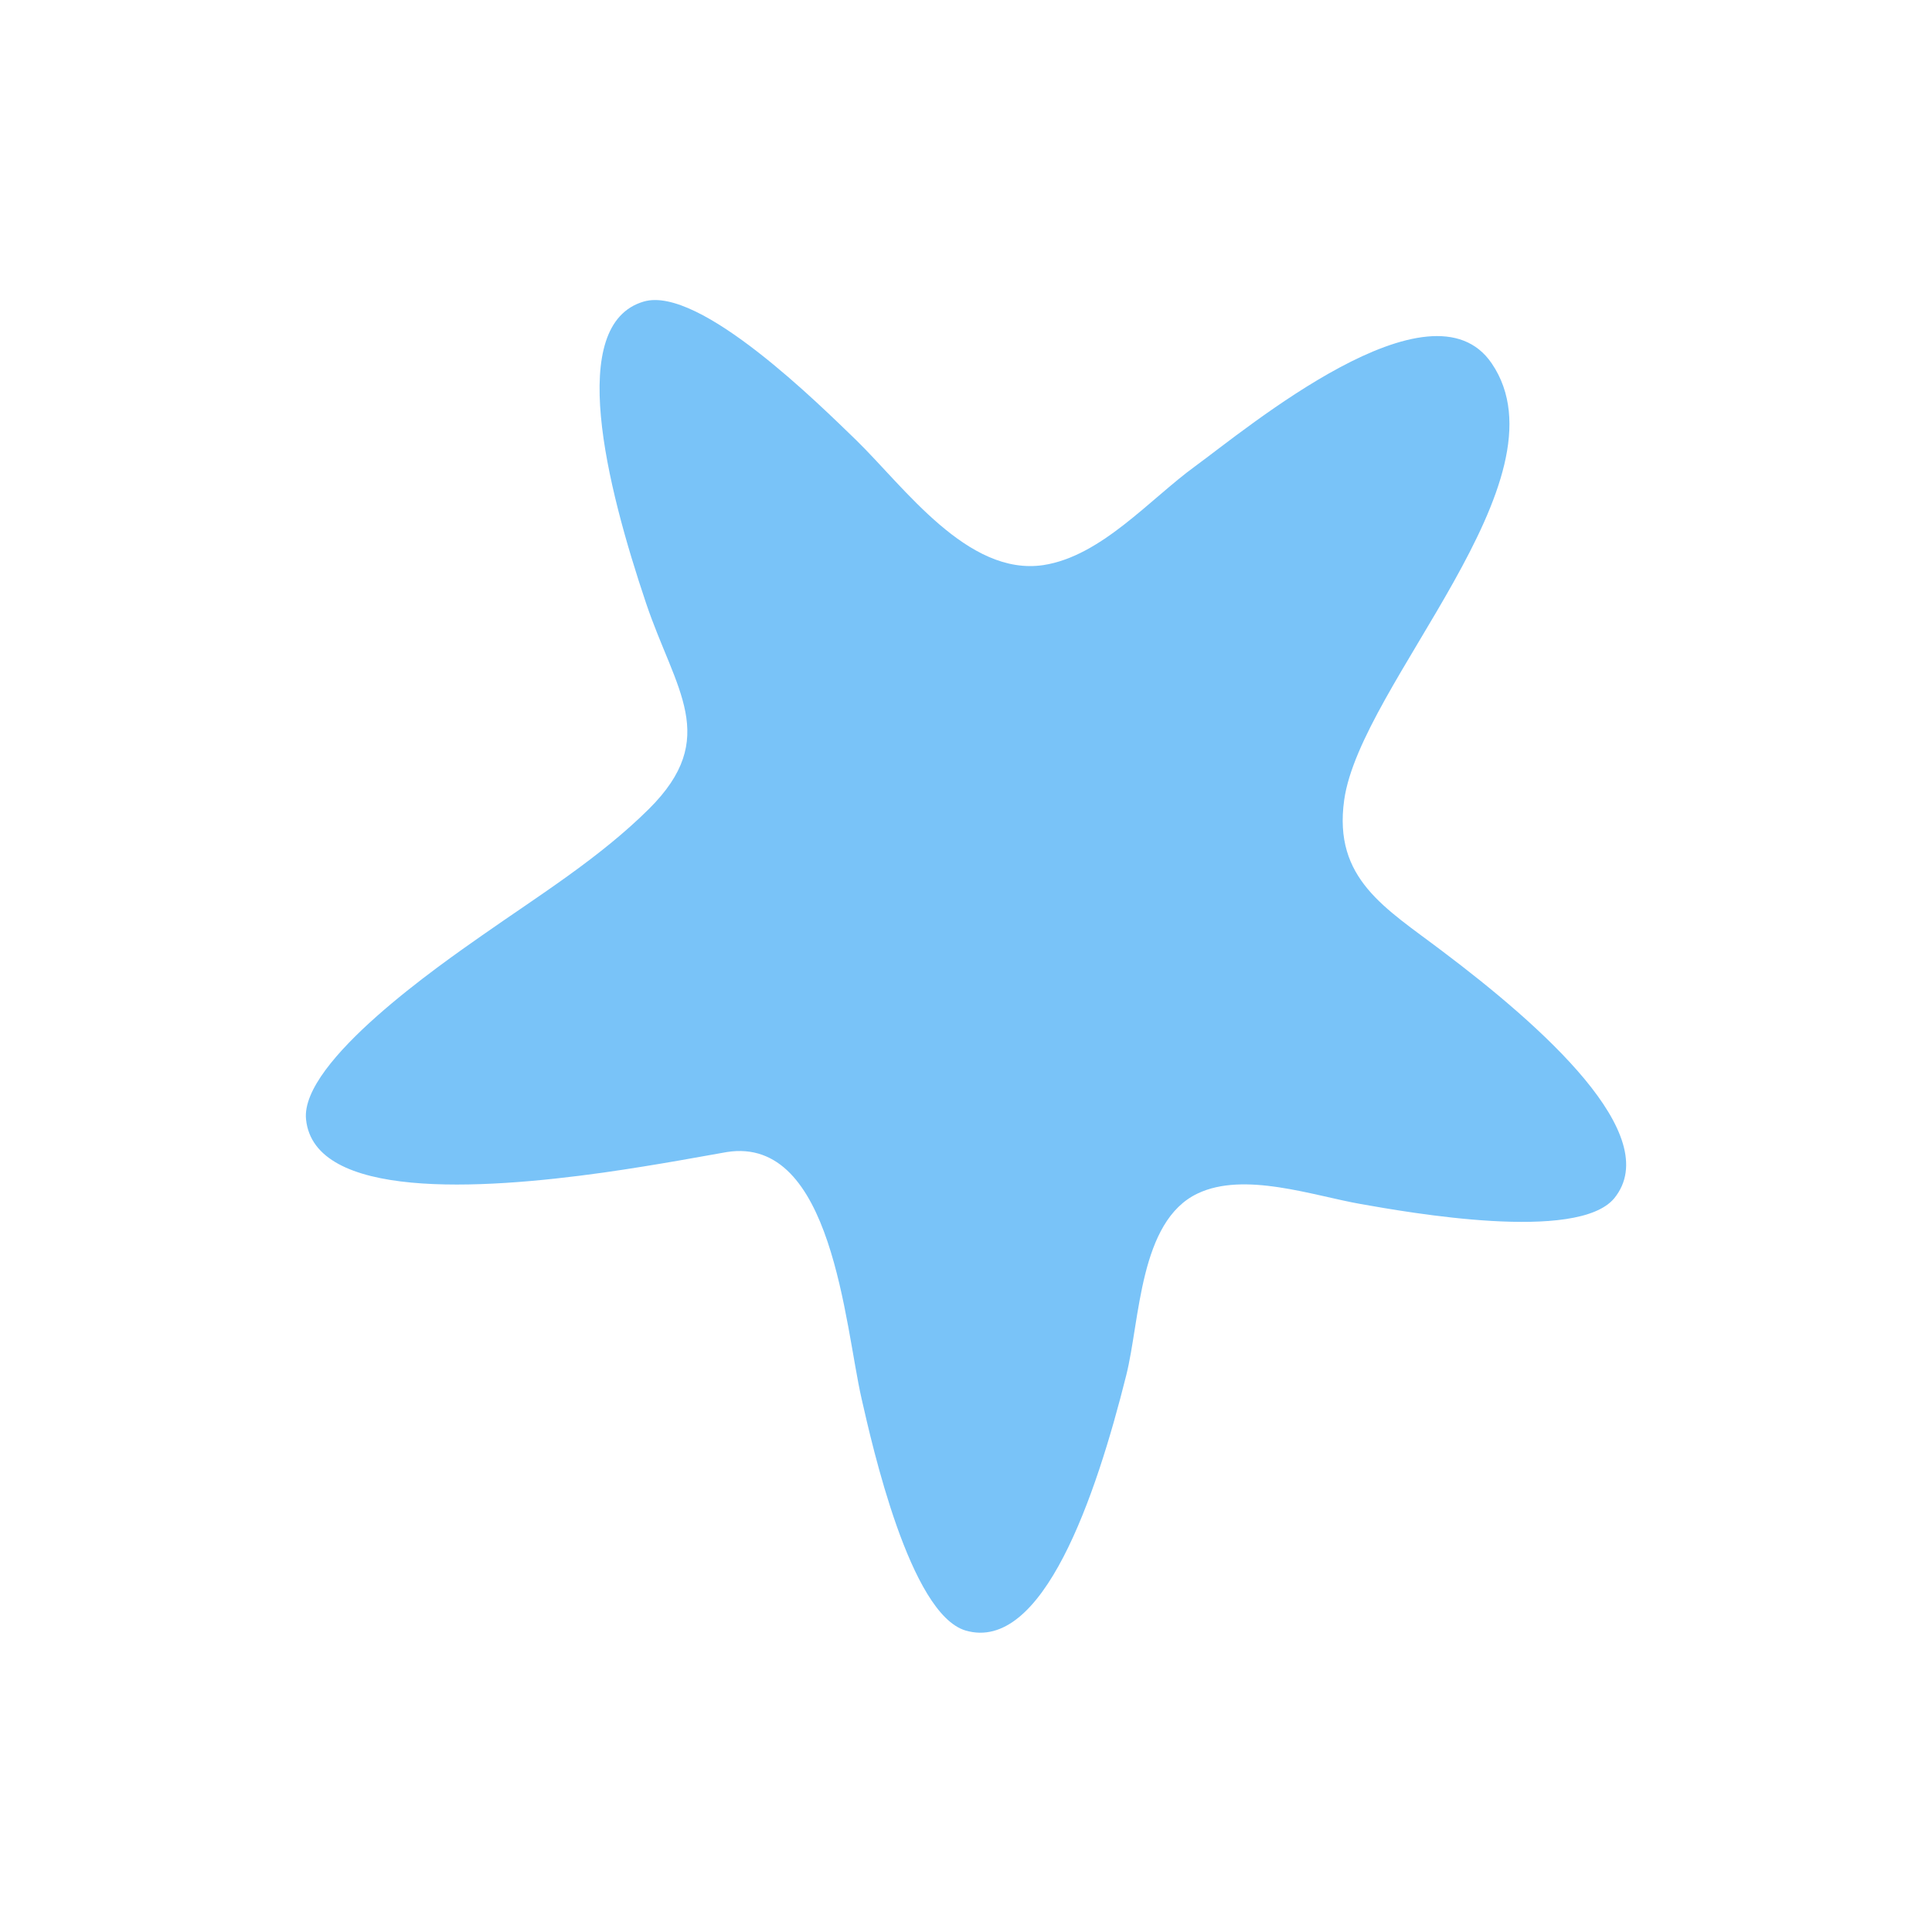 <svg id="Layer_1" data-name="Layer 1" xmlns="http://www.w3.org/2000/svg" width="7.06cm" height="7.06cm" viewBox="0 0 200 200"><defs><style>.cls-1{fill:#79c3f8;}</style></defs><title>star-1</title><path class="cls-1" d="M67.19,83.73c-5.15,5.11-11.44,9-17.34,13.14-4.1,2.88-18.77,13-18.17,19,.84,8.32,17.95,7.31,30.75,5.52,5.75-.82,10.65-1.76,12.81-2.13,10.93-1.73,12.21,17.92,13.95,25.53,1.11,4.88,5,22.27,10.76,24,8,2.34,13.5-13.88,16.64-26.43,1.44-5.75,1.35-15.95,7.39-18.81,4.83-2.3,11.94.22,16.88,1.09s22.45,4,26.25-.6c5.28-6.5-7.53-17.85-17.86-25.62C143.43,94,138,91,139.15,82.82c1.67-12,23.45-33.14,15.28-45.19-6.27-9.27-25.44,6.8-30.7,10.63C119,51.7,114,57.58,108,58.5c-7.83,1.16-14.37-8.06-19.36-12.93C85,42.06,72.41,29.5,66.63,31.22c-8,2.35-3.88,18.95.25,31.22C69.92,71.46,74.59,76.36,67.19,83.73Z"/></svg>